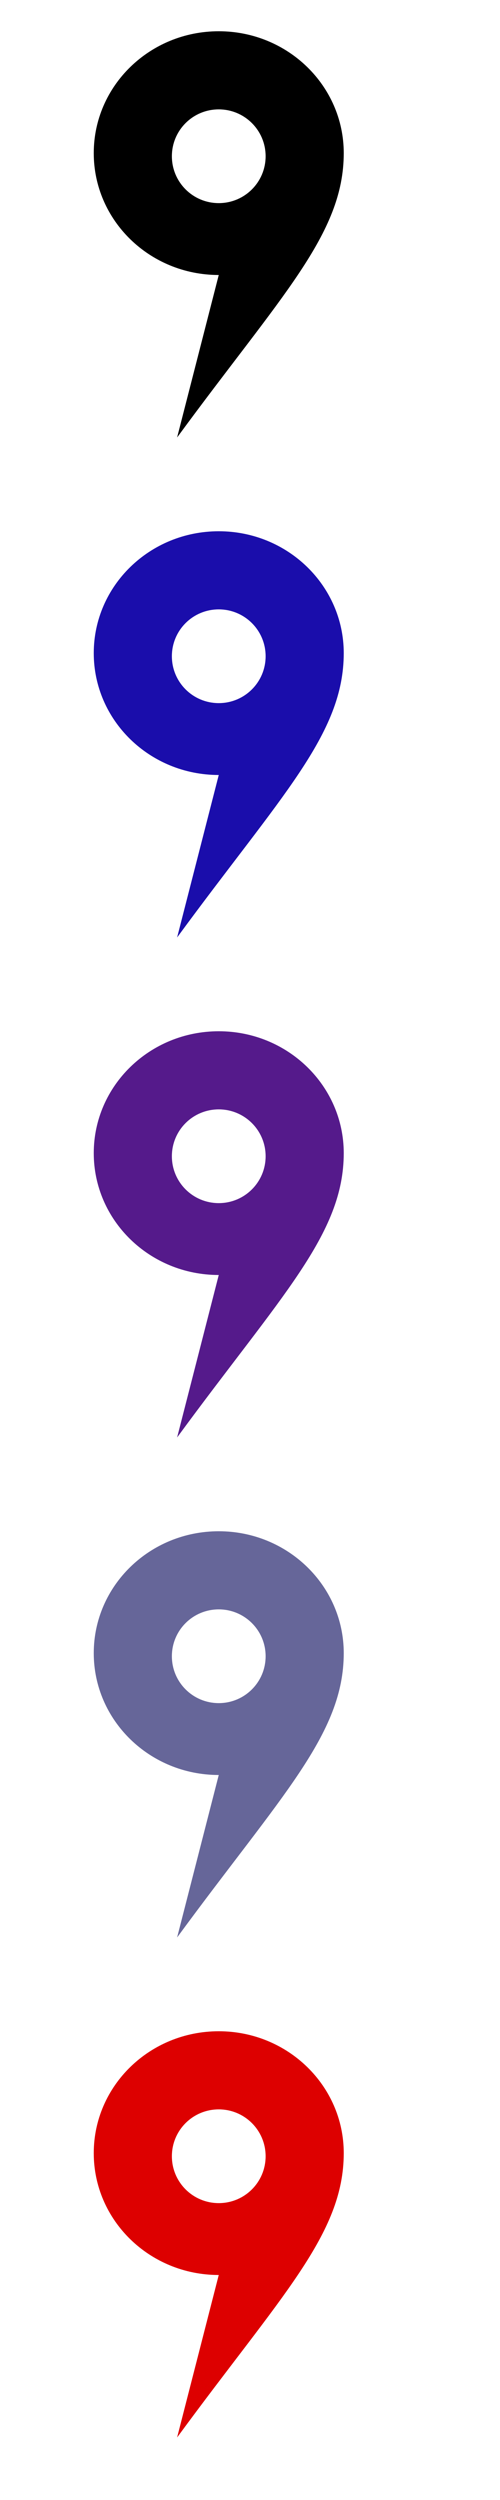 <svg xmlns="http://www.w3.org/2000/svg" width="16" height="80" xmlns:xlink="http://www.w3.org/1999/xlink"><path id="a" d="M11 4.9C11 2.747 9.21 1 7 1S3 2.746 3 4.9c0 2.155 1.79 3.9 4 3.9L5.667 14C9 9.45 11 7.5 11 4.9zM5.5 5c0-.83.67-1.5 1.5-1.5.828 0 1.5.67 1.5 1.5 0 .828-.67 1.5-1.5 1.5S5.5 5.828 5.5 5z"/><use xlink:href="#a" fill="#1a0dab" y="16"/><use xlink:href="#a" fill="#551a8b" y="32"/><use xlink:href="#a" fill="#669" y="48"/><use xlink:href="#a" fill="#d00" y="64"/></svg>